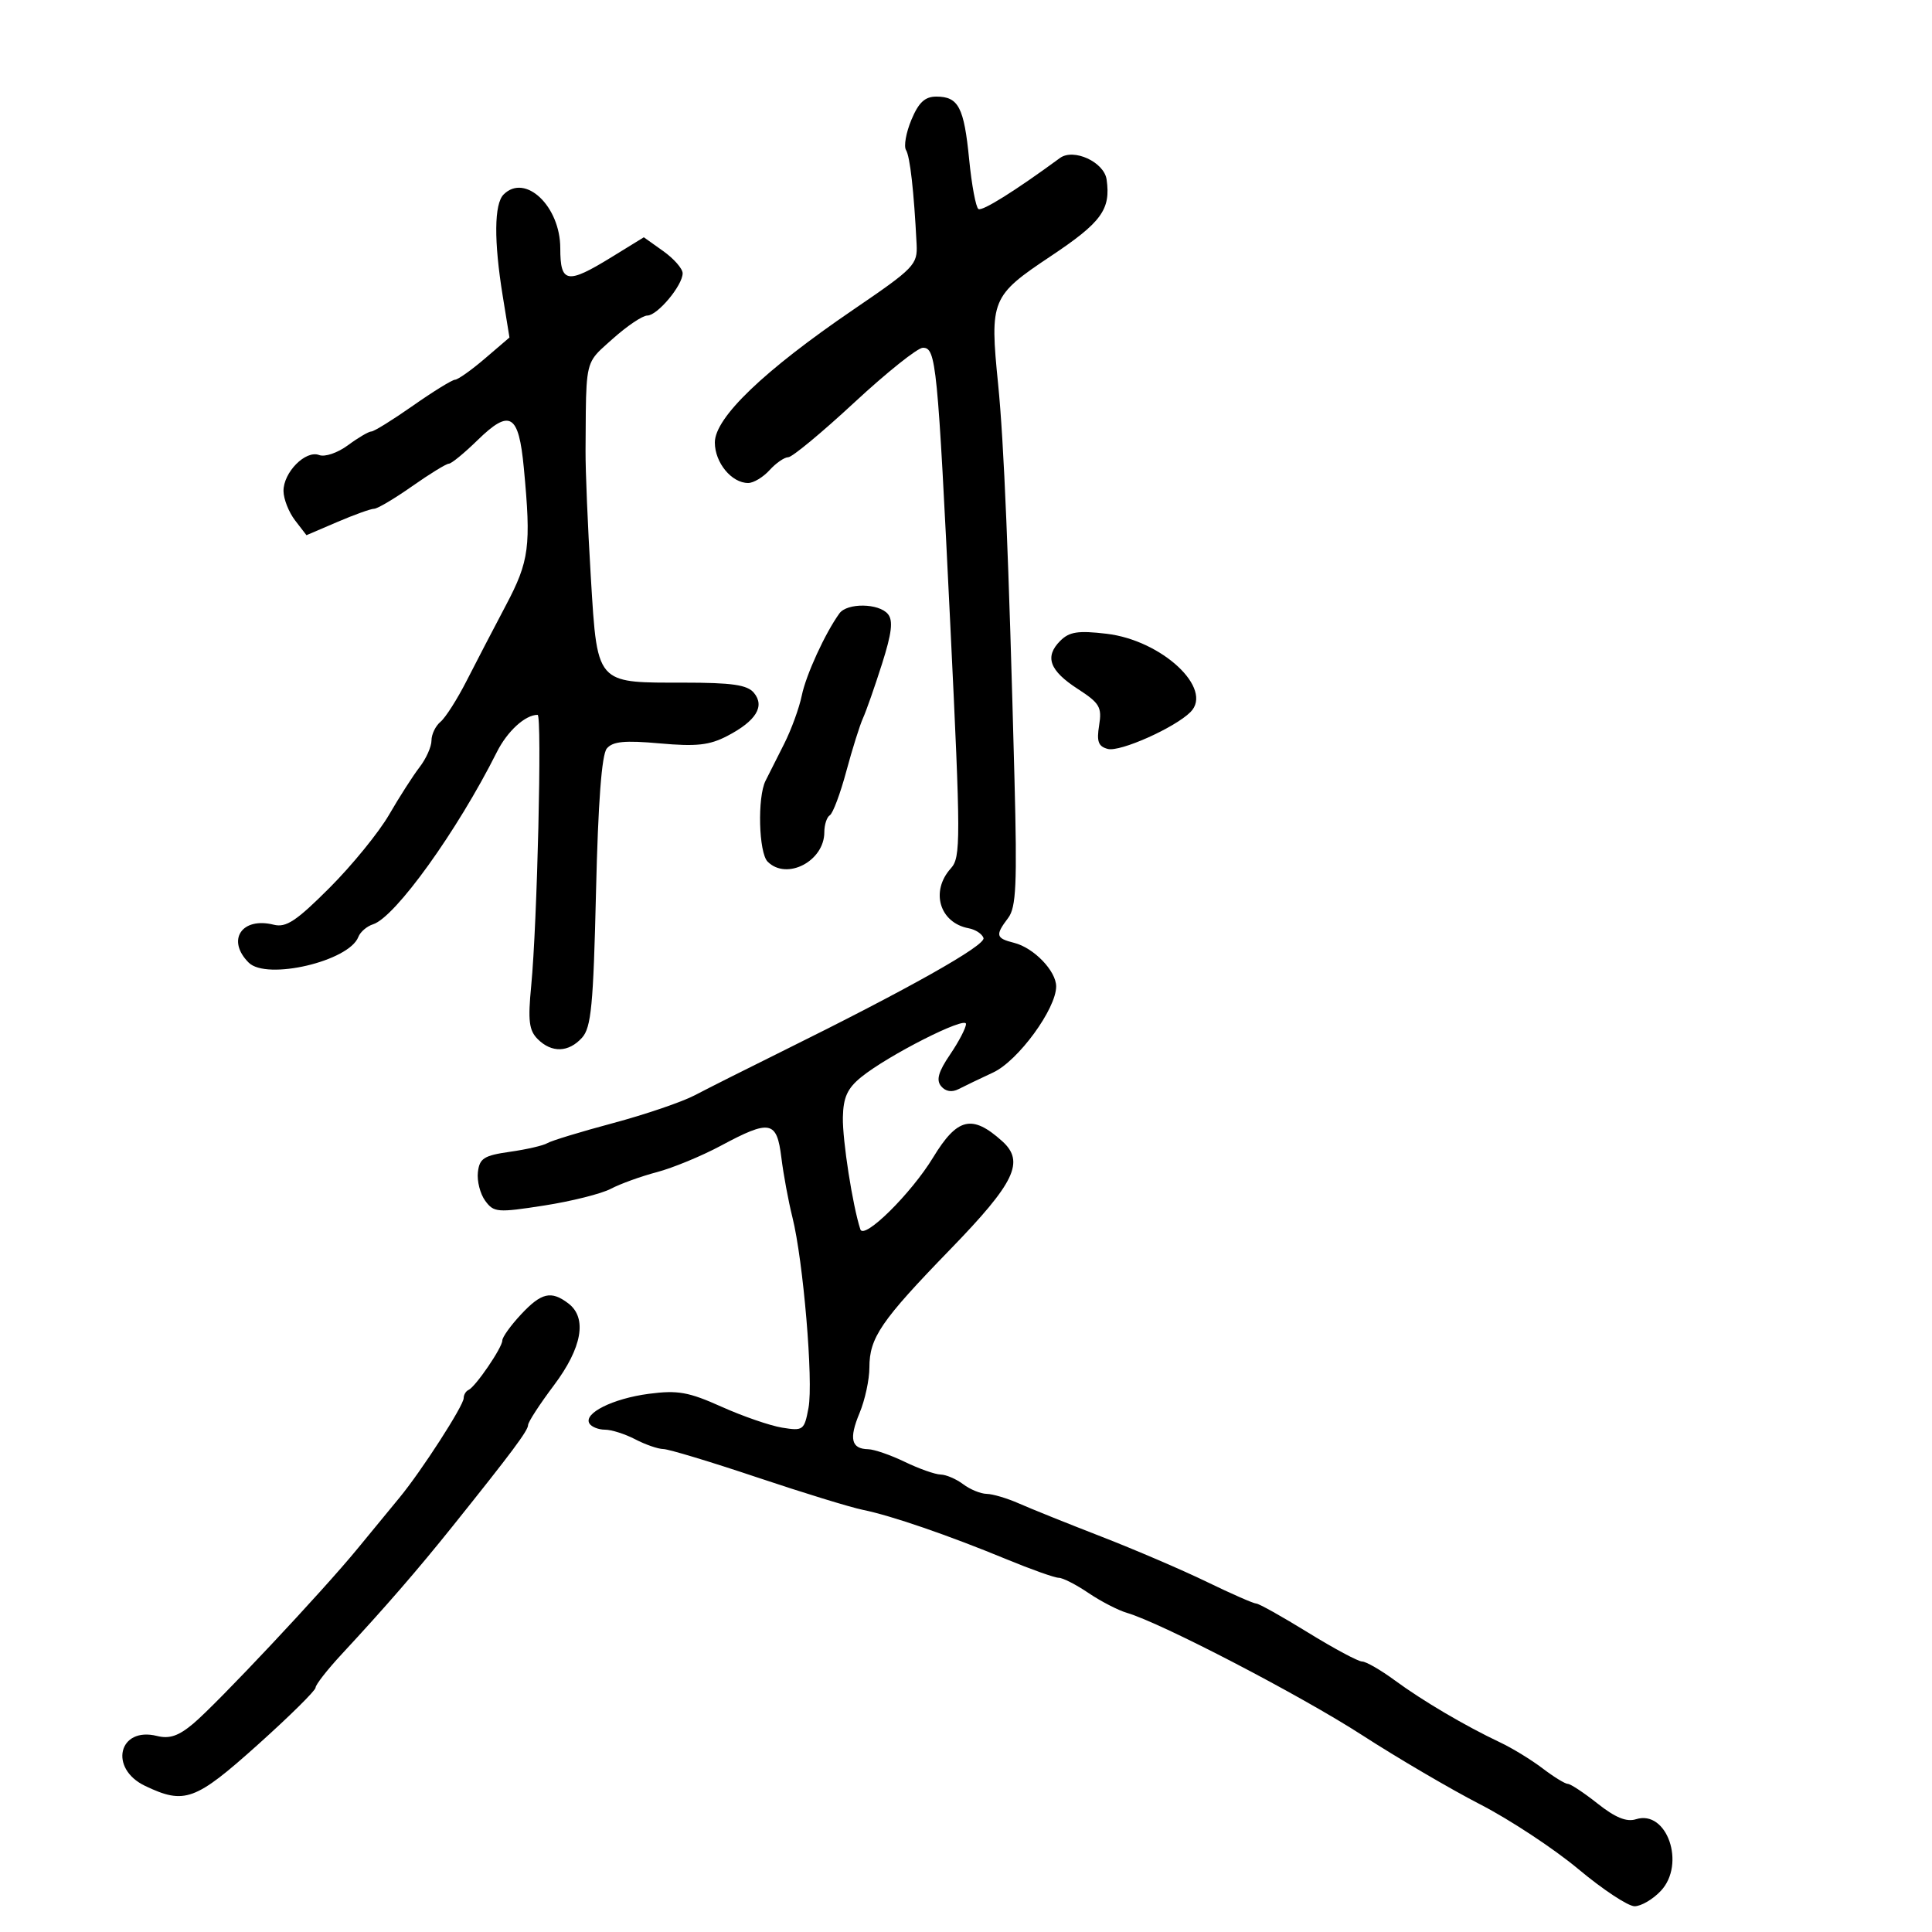 <svg xmlns="http://www.w3.org/2000/svg" width="300" height="300" viewBox="0 0 300 300" version="1.1">
  <defs/>
  <path d="M141.52,18.606 C142.648,15.906 143.621,15 145.391,15 C148.831,15 149.695,16.652 150.491,24.754 C150.883,28.744 151.532,32.211 151.933,32.458 C152.535,32.83 157.633,29.639 164.584,24.538 C166.708,22.98 171.445,25.158 171.833,27.872 C172.498,32.532 171.054,34.516 163.157,39.782 C153.917,45.944 153.673,46.536 154.986,59.632 C155.896,68.721 156.637,86.606 157.53,121.034 C157.952,137.331 157.79,140.894 156.55,142.534 C154.513,145.229 154.622,145.688 157.472,146.404 C160.531,147.171 164,150.769 164,153.174 C164,156.657 158.094,164.729 154.228,166.529 C152.178,167.484 149.76,168.647 148.855,169.112 C147.805,169.652 146.822,169.49 146.137,168.665 C145.343,167.709 145.707,166.424 147.532,163.739 C148.889,161.741 150,159.608 150,158.999 C150,157.731 137.89,163.874 133.731,167.252 C131.581,168.998 130.945,170.394 130.882,173.5 C130.811,177.068 132.389,187.194 133.593,190.892 C134.145,192.588 141.475,185.351 144.89,179.737 C148.656,173.546 150.942,173.002 155.604,177.186 C159.17,180.386 157.618,183.628 147.556,194 C136.801,205.086 135,207.717 135,212.343 C135,214.22 134.311,217.406 133.468,219.422 C131.803,223.407 132.18,224.981 134.809,225.034 C135.739,225.053 138.3,225.937 140.5,227 C142.7,228.063 145.201,228.947 146.059,228.966 C146.916,228.985 148.491,229.661 149.559,230.468 C150.626,231.276 152.272,231.951 153.216,231.968 C154.16,231.986 156.41,232.655 158.216,233.455 C160.022,234.255 165.775,236.569 171,238.597 C176.225,240.626 183.612,243.796 187.415,245.643 C191.219,247.489 194.664,249 195.071,249 C195.477,249 199.095,251.025 203.109,253.5 C207.124,255.975 210.903,258 211.507,258 C212.111,258 214.395,259.315 216.581,260.923 C220.906,264.104 227.523,268.003 232.936,270.559 C234.827,271.452 237.794,273.267 239.531,274.591 C241.268,275.916 243.032,277 243.45,277 C243.869,277 245.958,278.382 248.091,280.072 C250.828,282.24 252.577,282.952 254.033,282.49 C258.85,280.961 261.797,289.458 257.892,293.614 C256.66,294.927 254.826,296 253.818,296 C252.809,296 248.889,293.412 245.106,290.25 C241.323,287.087 234.464,282.562 229.864,280.194 C225.264,277.826 217,272.98 211.5,269.425 C201.957,263.257 180.298,251.996 175,250.448 C173.625,250.046 170.933,248.656 169.018,247.359 C167.103,246.061 165.027,245 164.405,245 C163.784,245 160.129,243.703 156.284,242.117 C147.211,238.376 138.391,235.342 134,234.453 C132.075,234.064 124.65,231.783 117.5,229.385 C110.35,226.988 103.825,225.017 103,225.007 C102.175,224.996 100.211,224.315 98.636,223.494 C97.06,222.672 94.949,222 93.945,222 C92.94,222 91.852,221.57 91.527,221.044 C90.552,219.466 95.157,217.165 100.763,216.429 C105.241,215.842 106.924,216.141 112.037,218.436 C115.343,219.92 119.581,221.382 121.456,221.687 C124.722,222.217 124.893,222.088 125.543,218.62 C126.317,214.498 124.733,195.747 123.042,189 C122.422,186.525 121.652,182.363 121.33,179.75 C120.623,174.007 119.586,173.804 111.928,177.91 C108.942,179.51 104.475,181.355 102,182.009 C99.525,182.662 96.307,183.827 94.849,184.596 C93.392,185.366 88.726,186.536 84.481,187.196 C77.23,188.323 76.676,188.278 75.339,186.449 C74.556,185.378 74.047,183.38 74.208,182.008 C74.46,179.86 75.15,179.422 79.2,178.847 C81.785,178.48 84.389,177.878 84.987,177.508 C85.585,177.138 90.176,175.738 95.189,174.397 C100.202,173.055 105.923,171.105 107.902,170.063 C109.881,169.021 116,165.943 121.5,163.224 C141.137,153.516 153.095,146.785 152.718,145.651 C152.507,145.018 151.472,144.339 150.417,144.142 C145.891,143.298 144.434,138.388 147.655,134.829 C149.195,133.127 149.189,130.518 147.574,97.25 C145.586,56.314 145.357,54 143.303,54 C142.489,54 137.701,57.824 132.662,62.497 C127.623,67.171 123.007,70.996 122.405,70.997 C121.803,70.999 120.495,71.9 119.5,73 C118.505,74.1 117.008,75 116.174,75 C113.6,75 111,71.838 111,68.707 C111,64.854 118.613,57.552 132.5,48.085 C142.018,41.596 142.492,41.104 142.329,37.884 C141.916,29.693 141.309,24.309 140.686,23.301 C140.316,22.702 140.691,20.59 141.52,18.606 Z M78.2,30.2 C81.547,26.853 87,32.024 87,38.545 C87,43.996 88.056,44.178 94.972,39.922 L99.973,36.845 L102.987,38.991 C104.644,40.171 106,41.72 106,42.433 C106,44.318 102.085,49 100.509,49 C99.769,49 97.339,50.638 95.109,52.639 C93.662,53.938 92.725,54.691 92.114,55.651 C90.891,57.576 90.982,60.336 90.923,70 C90.904,73.025 91.267,81.735 91.728,89.355 C92.281,98.483 92.444,102.608 94.58,104.471 C96.427,106.081 99.748,106 106.069,106 C113.687,106 116.036,106.338 117.07,107.584 C118.806,109.676 117.395,111.956 112.925,114.283 C110.161,115.721 108.14,115.943 102.454,115.434 C96.984,114.944 95.143,115.122 94.223,116.231 C93.432,117.184 92.876,124.569 92.549,138.468 C92.134,156.119 91.804,159.559 90.375,161.138 C88.291,163.44 85.664,163.521 83.493,161.35 C82.145,160.002 81.96,158.489 82.483,153.1 C83.422,143.415 84.189,111 83.478,111 C81.554,111 78.78,113.535 77.151,116.781 C71.012,129.018 61.372,142.43 57.931,143.522 C56.971,143.827 55.941,144.71 55.644,145.486 C54.194,149.265 41.403,152.26 38.615,149.473 C35.124,145.981 37.533,142.343 42.508,143.591 C44.426,144.073 46.017,143.019 51.191,137.84 C54.675,134.353 58.829,129.25 60.422,126.5 C62.015,123.75 64.147,120.427 65.159,119.115 C66.172,117.803 67,115.946 67,114.988 C67,114.029 67.631,112.721 68.403,112.08 C69.175,111.44 71.001,108.572 72.461,105.708 C73.921,102.844 76.661,97.575 78.551,94 C82.197,87.104 82.491,84.851 81.34,72.66 C80.546,64.248 79.185,63.437 74.137,68.366 C72.09,70.365 70.093,72 69.698,72 C69.303,72 66.739,73.575 64,75.5 C61.261,77.425 58.603,79 58.093,79 C57.583,79 55.011,79.924 52.377,81.053 L47.588,83.105 L45.816,80.803 C44.842,79.536 44.034,77.487 44.022,76.25 C43.994,73.355 47.454,69.853 49.55,70.657 C50.441,71 52.417,70.329 54.032,69.135 C55.62,67.961 57.255,67 57.666,67 C58.077,67 60.979,65.2 64.116,63 C67.252,60.8 70.196,58.983 70.659,58.962 C71.122,58.942 73.212,57.459 75.305,55.667 L79.109,52.408 L78.062,45.954 C76.677,37.413 76.727,31.673 78.2,30.2 Z M80.901,204.106 C84.067,200.717 85.579,200.365 88.25,202.392 C91.216,204.643 90.398,209.27 86,215.123 C83.8,218.051 82,220.822 82,221.282 C82,222.135 79.5,225.488 70.284,236.99 C64.833,243.793 59.876,249.512 53.052,256.868 C50.823,259.27 49,261.605 49,262.056 C49,262.507 44.954,266.504 40.009,270.938 C30.309,279.635 28.661,280.236 22.534,277.315 C16.851,274.605 18.414,268.062 24.386,269.561 C26.312,270.044 27.733,269.561 30.006,267.648 C33.756,264.493 50.071,247.118 55.5,240.497 C57.7,237.815 60.638,234.243 62.028,232.56 C65.434,228.439 72,218.258 72,217.099 C72,216.586 72.338,216.017 72.75,215.833 C73.834,215.352 78,209.251 78,208.146 C78,207.632 79.306,205.814 80.901,204.106 Z M130.342,95.25 C131.542,93.589 136.467,93.652 137.873,95.347 C138.712,96.358 138.482,98.296 136.955,103.097 C135.835,106.619 134.51,110.4 134.01,111.5 C133.51,112.6 132.34,116.325 131.411,119.777 C130.482,123.23 129.334,126.294 128.861,126.586 C128.387,126.879 128,128.069 128,129.23 C128,133.726 122.159,136.759 119.2,133.8 C117.811,132.411 117.587,123.793 118.874,121.236 C119.355,120.281 120.656,117.7 121.766,115.5 C122.875,113.3 124.105,109.925 124.5,108 C125.156,104.798 128.124,98.321 130.342,95.25 Z M164.637,99.506 C166.047,98.096 167.402,97.889 171.825,98.409 C180.425,99.42 188.487,106.947 184.853,110.573 C182.409,113.011 173.928,116.794 172.023,116.296 C170.545,115.909 170.264,115.148 170.672,112.632 C171.13,109.811 170.76,109.18 167.357,106.978 C162.953,104.127 162.169,101.974 164.637,99.506 Z"/>
</svg>

